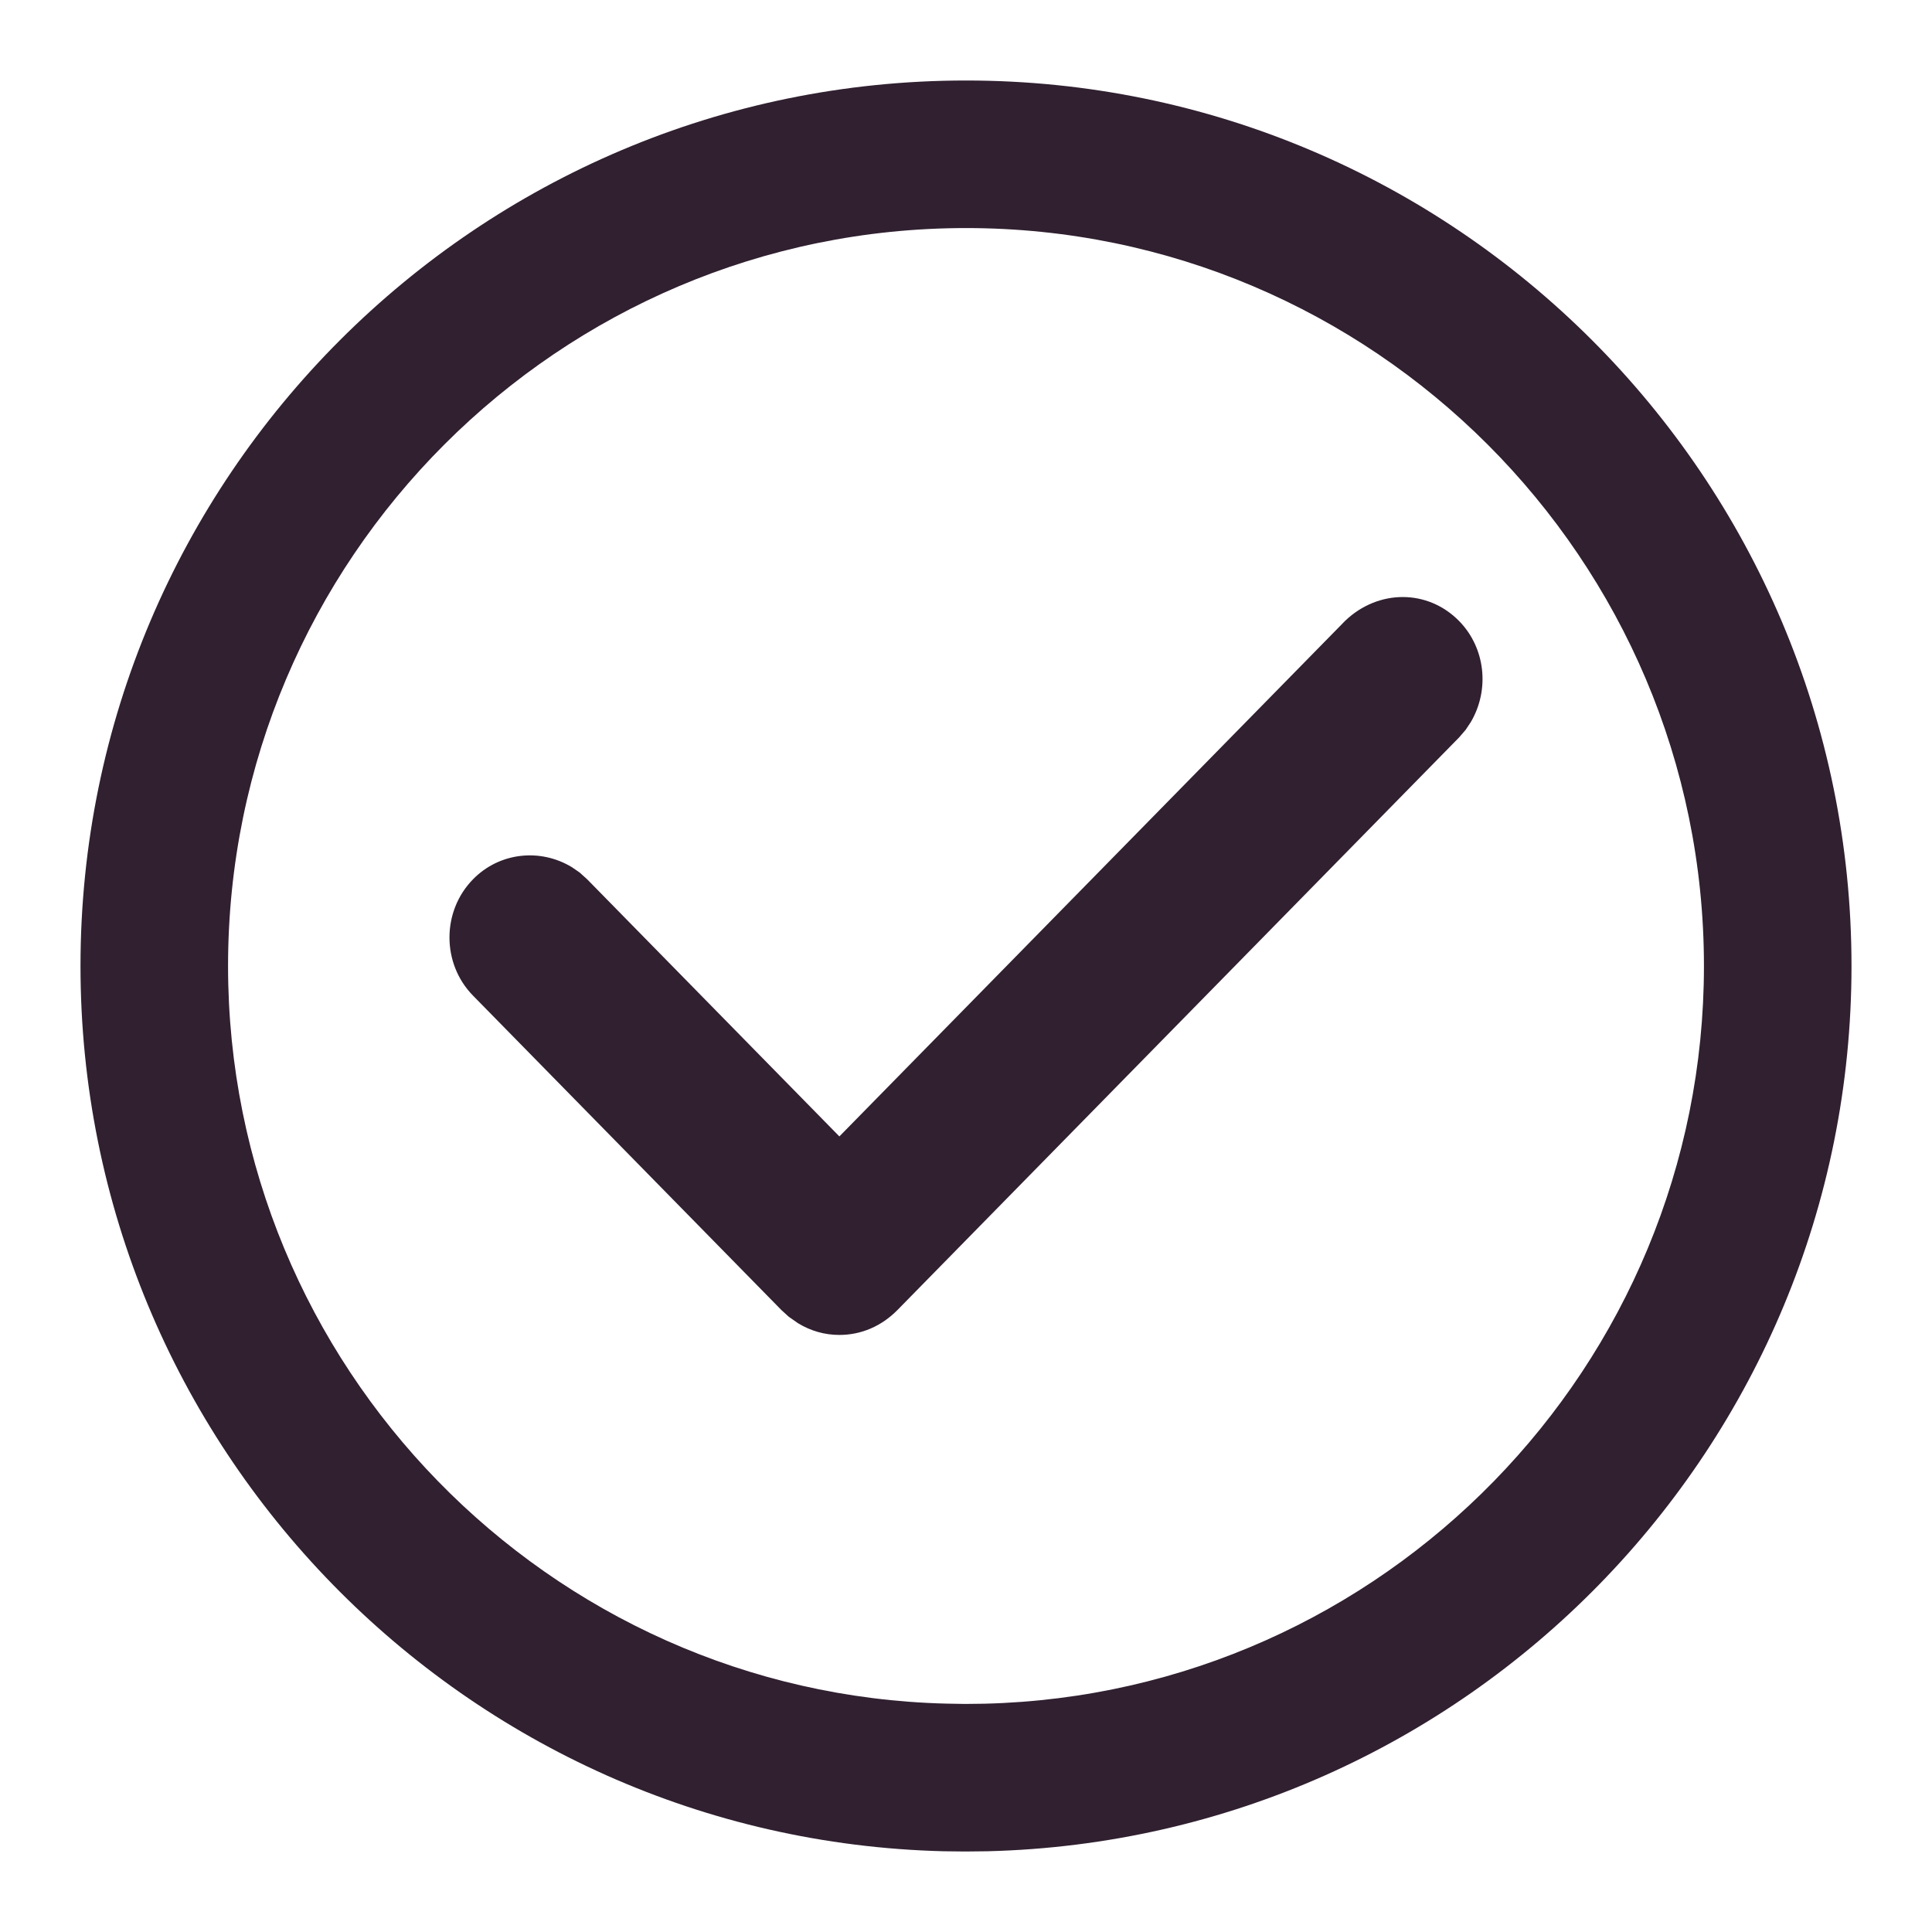<svg width="24" height="24" viewBox="0 0 24 24" fill="none" class="everli-icon" xmlns="http://www.w3.org/2000/svg">
<path d="M12 1C18.068 1 23 5.932 23 12C23 17.964 18.23 22.848 12.267 22.997L11.989 23L11.721 22.997C5.771 22.848 1 17.964 1 12C1 5.932 5.932 1 12 1ZM12 2.833C6.945 2.833 2.833 6.945 2.833 12C2.833 16.969 6.81 21.04 11.755 21.163L11.989 21.167L12.233 21.164C17.19 21.04 21.167 16.969 21.167 12C21.167 6.945 17.055 2.833 12 2.833ZM18.126 7.715C18.452 8.048 18.508 8.565 18.272 8.968L18.207 9.066L18.126 9.16L11.148 16.274C10.952 16.473 10.7 16.583 10.427 16.583C10.245 16.583 10.072 16.534 9.914 16.438L9.798 16.357L9.707 16.274L5.876 12.368C5.486 11.971 5.486 11.32 5.876 10.923C6.202 10.589 6.71 10.533 7.105 10.773L7.201 10.839L7.294 10.923L10.427 14.117L16.712 7.71C17.124 7.318 17.737 7.318 18.126 7.715Z" fill="#302030"/>
</svg>
